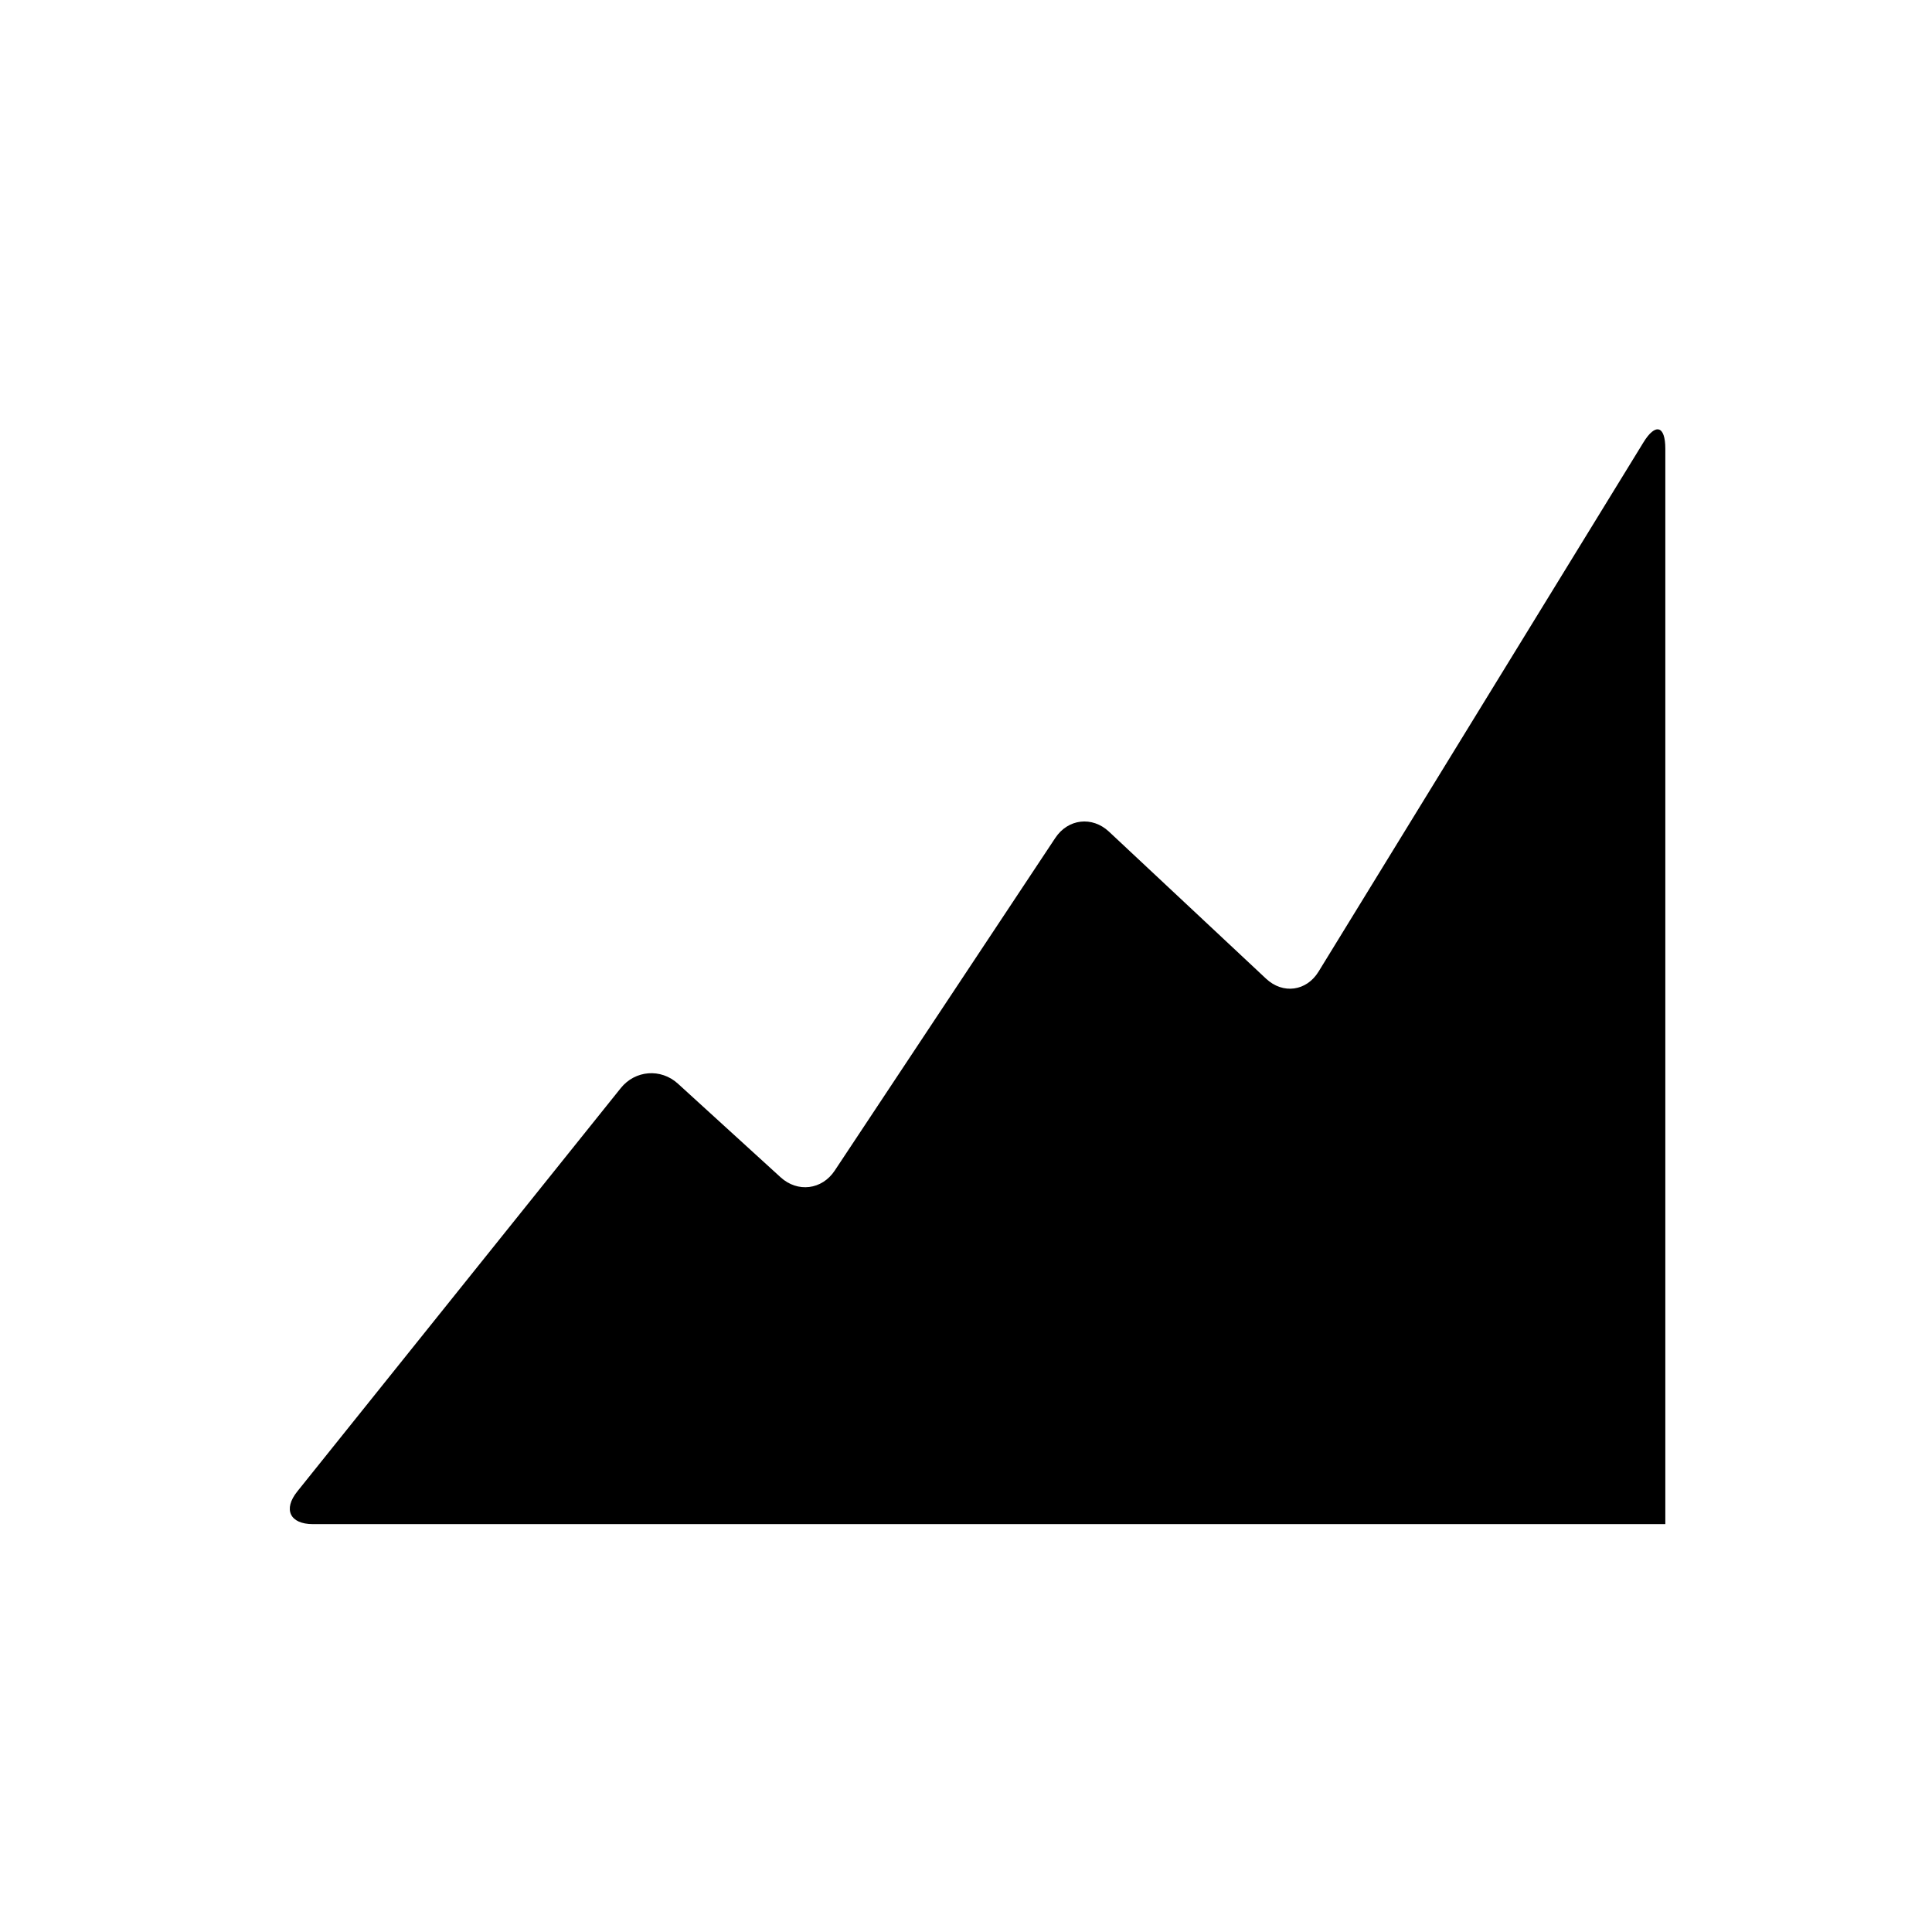 <?xml version="1.0" encoding="utf-8"?>
<!-- Generator: Adobe Illustrator 17.1.0, SVG Export Plug-In . SVG Version: 6.00 Build 0)  -->
<!DOCTYPE svg PUBLIC "-//W3C//DTD SVG 1.1//EN" "http://www.w3.org/Graphics/SVG/1.1/DTD/svg11.dtd">
<svg version="1.1" id="Layer_1" xmlns="http://www.w3.org/2000/svg" xmlns:xlink="http://www.w3.org/1999/xlink" x="0px" y="0px"
	 viewBox="0 0 90 90" enable-background="new 0 0 90 90" xml:space="preserve">
<path d="M76.557,20.609L61.423,45.262c-0.561,0.915-1.661,1.063-2.443,0.331l-7.32-6.852c-0.783-0.732-1.909-0.601-2.501,0.294
	L38.884,54.532c-0.593,0.894-1.727,1.034-2.519,0.312l-4.786-4.364c-0.793-0.722-1.99-0.629-2.661,0.208l-15.069,18.79
	C13.177,70.315,13.506,71,14.576,71h63.001V20.898C77.577,19.826,77.117,19.694,76.557,20.609z"/>
</svg>
